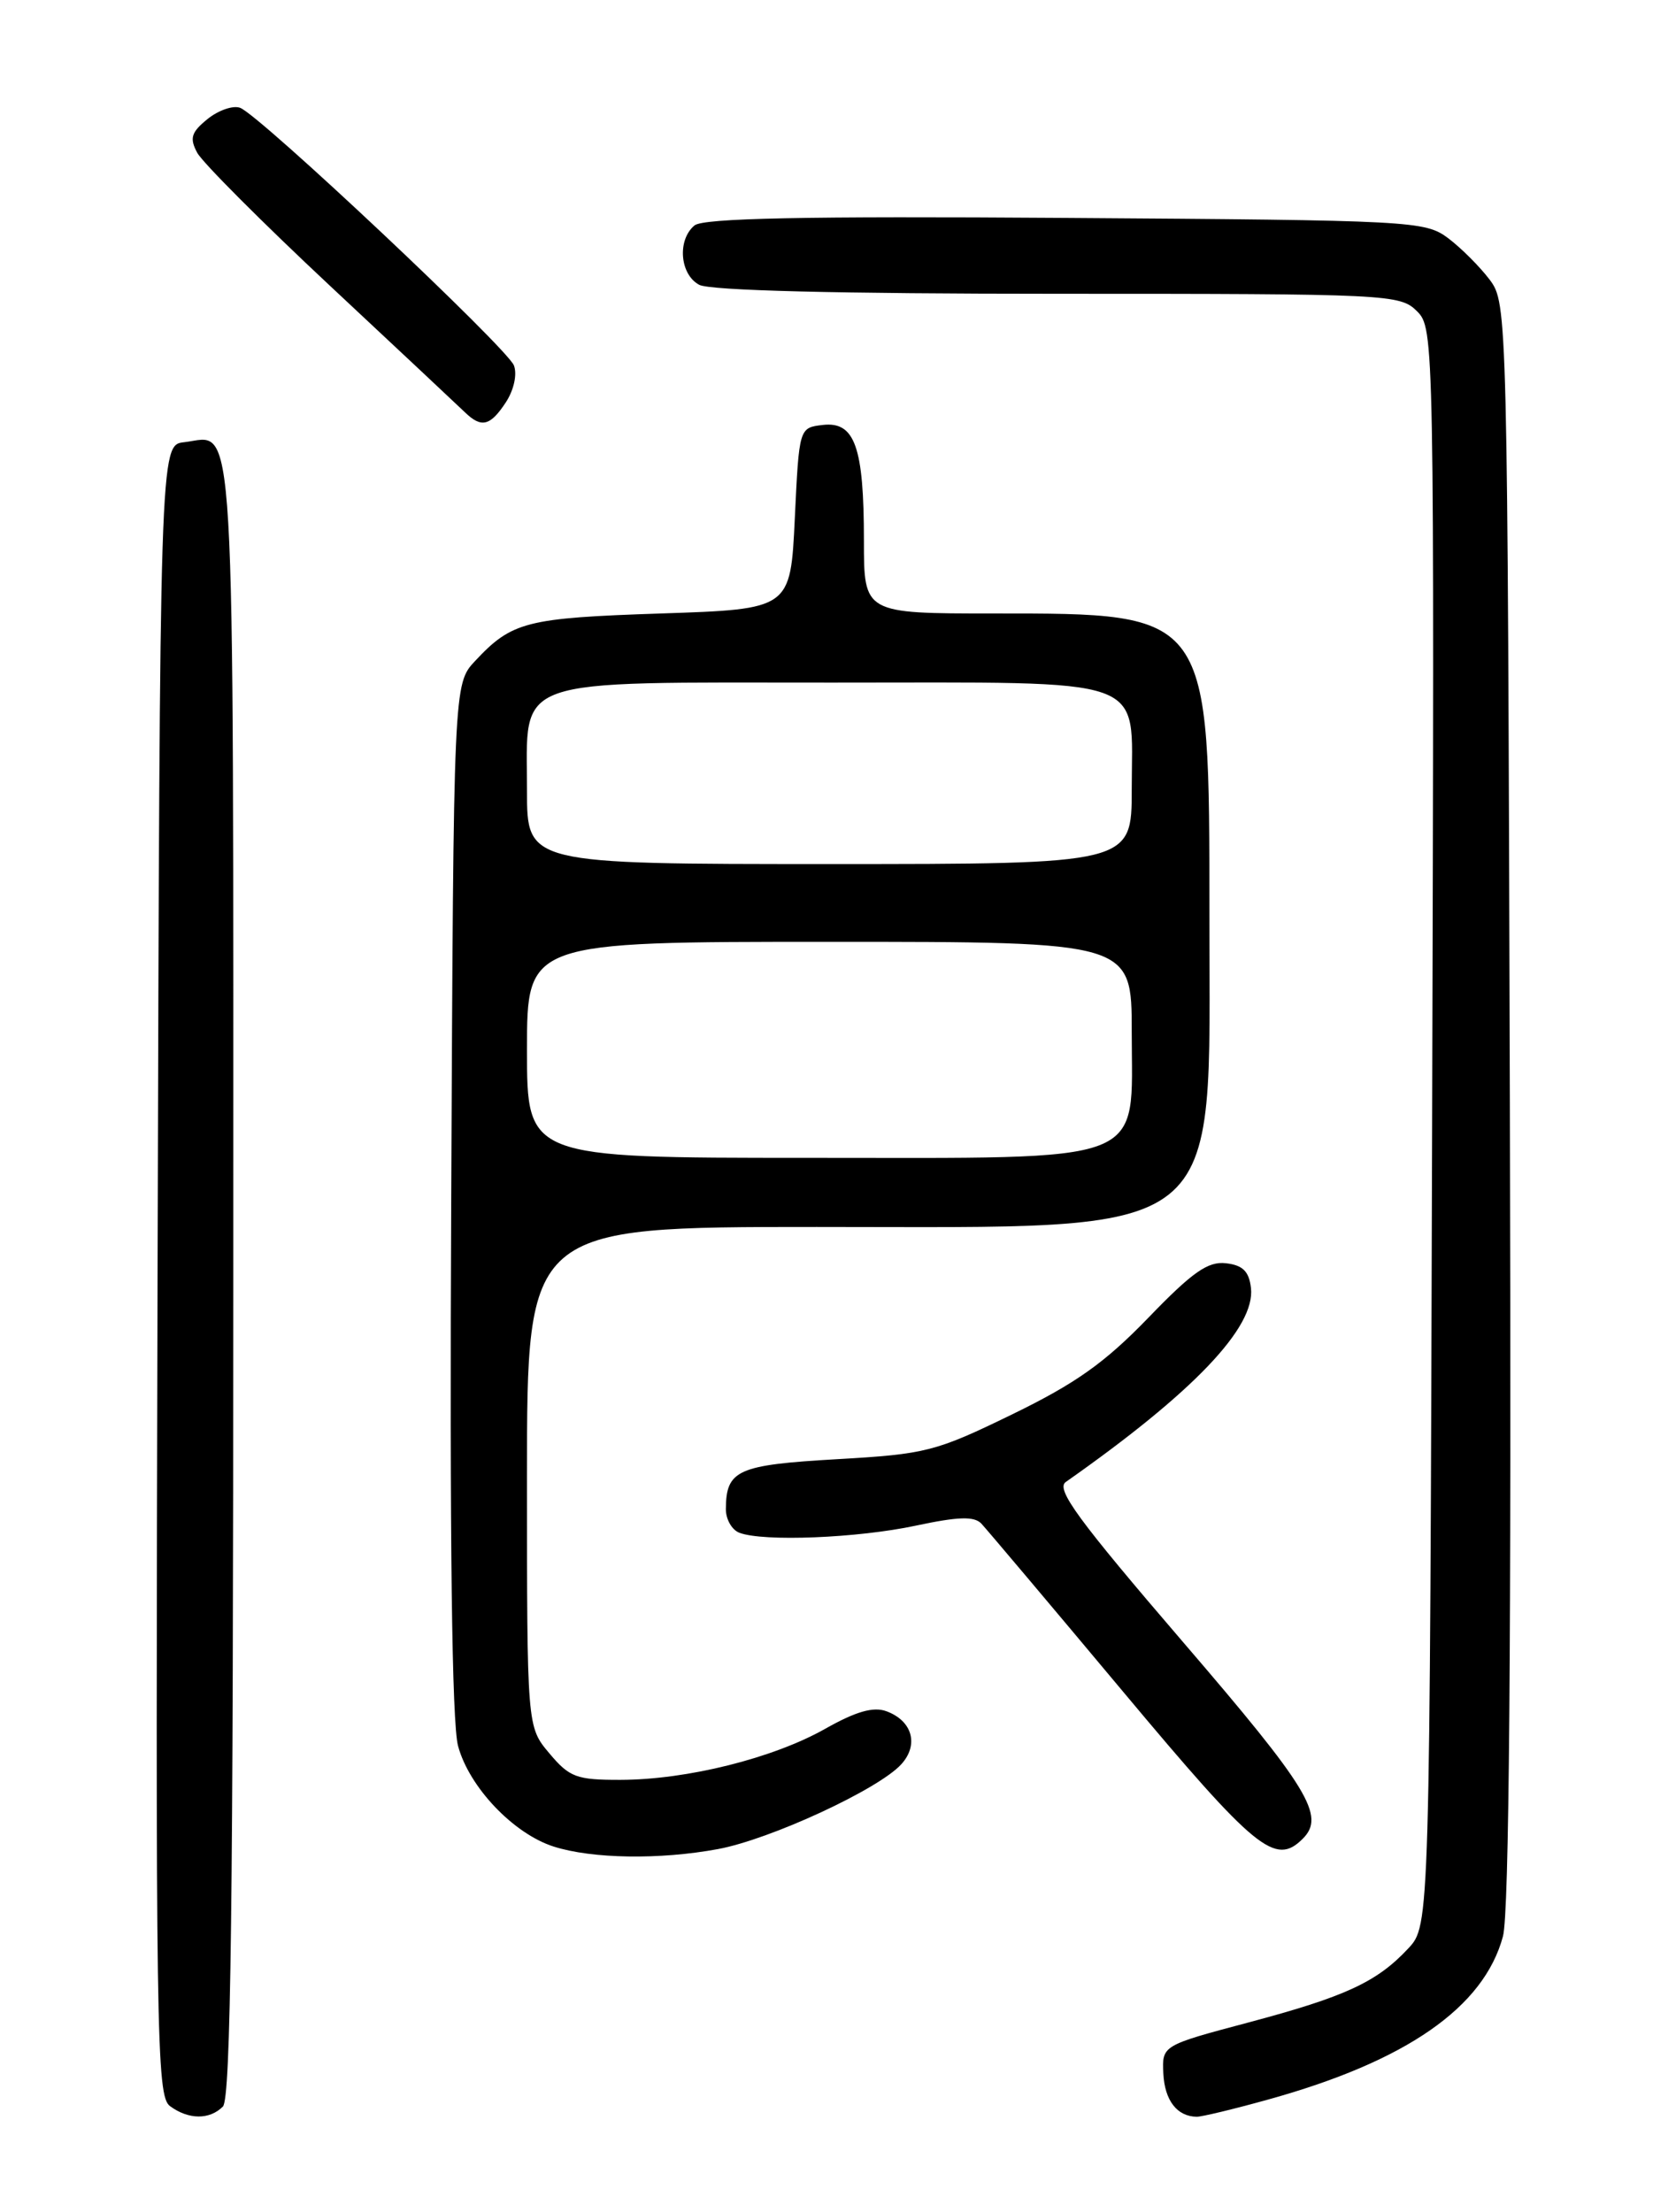 <?xml version="1.0" encoding="UTF-8" standalone="no"?>
<!DOCTYPE svg PUBLIC "-//W3C//DTD SVG 1.1//EN" "http://www.w3.org/Graphics/SVG/1.1/DTD/svg11.dtd" >
<svg xmlns="http://www.w3.org/2000/svg" xmlns:xlink="http://www.w3.org/1999/xlink" version="1.1" viewBox="0 0 194 256">
 <g >
 <path fill="currentColor"
d=" M 25.80 243.80 C 26.72 242.88 27.00 220.23 27.00 147.92 C 27.00 44.54 27.35 50.49 21.31 51.18 C 18.50 51.50 18.50 51.50 18.24 147.00 C 18.00 235.90 18.10 242.59 19.68 243.75 C 21.83 245.33 24.25 245.35 25.80 243.80 Z  M 146.78 242.99 C 162.77 238.56 171.76 232.32 173.97 224.10 C 174.69 221.44 174.95 190.35 174.77 127.66 C 174.50 35.99 174.48 35.12 172.44 32.38 C 171.30 30.87 169.13 28.70 167.62 27.56 C 164.95 25.57 163.48 25.49 123.32 25.22 C 93.02 25.01 81.41 25.25 80.39 26.09 C 78.37 27.77 78.69 31.76 80.93 32.96 C 82.17 33.63 97.07 34.00 122.43 34.00 C 160.77 34.00 162.06 34.06 164.02 36.02 C 166.01 38.01 166.03 38.95 165.77 130.43 C 165.50 222.84 165.50 222.84 163.00 225.51 C 159.38 229.39 155.73 231.08 144.50 234.07 C 134.50 236.73 134.50 236.73 134.66 240.00 C 134.82 243.10 136.25 244.95 138.52 244.98 C 139.08 244.99 142.80 244.10 146.78 242.99 Z  M 83.11 214.00 C 89.17 212.88 101.72 207.07 104.33 204.18 C 106.38 201.92 105.61 199.16 102.61 198.05 C 101.10 197.49 99.07 198.07 95.50 200.09 C 89.47 203.49 79.54 205.97 71.84 205.99 C 66.74 206.00 65.92 205.70 63.59 202.92 C 61.00 199.85 61.00 199.85 61.00 170.92 C 61.00 142.00 61.00 142.00 94.54 142.00 C 142.55 142.00 139.99 144.03 139.99 106.00 C 139.99 70.77 140.16 71.00 115.05 71.00 C 100.00 71.00 100.00 71.00 100.00 62.57 C 100.00 51.72 98.95 48.76 95.25 49.18 C 92.50 49.50 92.50 49.50 92.00 60.00 C 91.50 70.50 91.50 70.50 76.50 71.00 C 60.90 71.52 59.26 71.94 55.00 76.49 C 52.50 79.16 52.50 79.16 52.23 138.64 C 52.04 178.36 52.31 199.43 53.02 202.06 C 54.30 206.83 59.43 212.22 64.09 213.71 C 68.54 215.13 76.38 215.25 83.11 214.00 Z  M 150.80 212.80 C 153.44 210.16 151.50 206.98 136.92 190.02 C 124.78 175.89 122.19 172.35 123.36 171.52 C 138.13 161.15 145.33 153.61 144.80 149.06 C 144.58 147.14 143.85 146.42 141.90 146.20 C 139.82 145.96 138.02 147.22 132.91 152.52 C 127.87 157.73 124.52 160.11 117.14 163.70 C 108.28 168.01 107.19 168.29 96.85 168.88 C 85.37 169.54 84.05 170.13 84.02 174.64 C 84.01 175.82 84.71 177.06 85.58 177.39 C 88.34 178.45 99.26 178.01 106.00 176.57 C 110.93 175.52 112.77 175.46 113.60 176.34 C 114.20 176.98 121.57 185.71 129.97 195.75 C 145.39 214.18 147.61 215.99 150.80 212.80 Z  M 58.56 46.55 C 59.48 45.14 59.88 43.34 59.49 42.30 C 58.73 40.30 30.11 13.36 27.80 12.48 C 26.99 12.17 25.30 12.75 24.03 13.77 C 22.13 15.31 21.92 15.99 22.83 17.68 C 23.43 18.80 30.35 25.74 38.21 33.09 C 46.07 40.43 53.09 47.02 53.82 47.72 C 55.73 49.57 56.75 49.31 58.56 46.55 Z  M 61.00 121.50 C 61.00 109.00 61.00 109.00 96.00 109.00 C 131.00 109.00 131.00 109.00 131.00 119.43 C 131.00 134.99 133.55 134.00 93.37 134.00 C 61.00 134.00 61.00 134.00 61.00 121.50 Z  M 61.00 91.50 C 61.00 78.18 58.68 79.00 96.35 79.00 C 133.62 79.00 131.00 78.07 131.00 91.33 C 131.00 100.00 131.00 100.00 96.00 100.00 C 61.00 100.00 61.00 100.00 61.00 91.50 Z "/>
</g>
</svg>